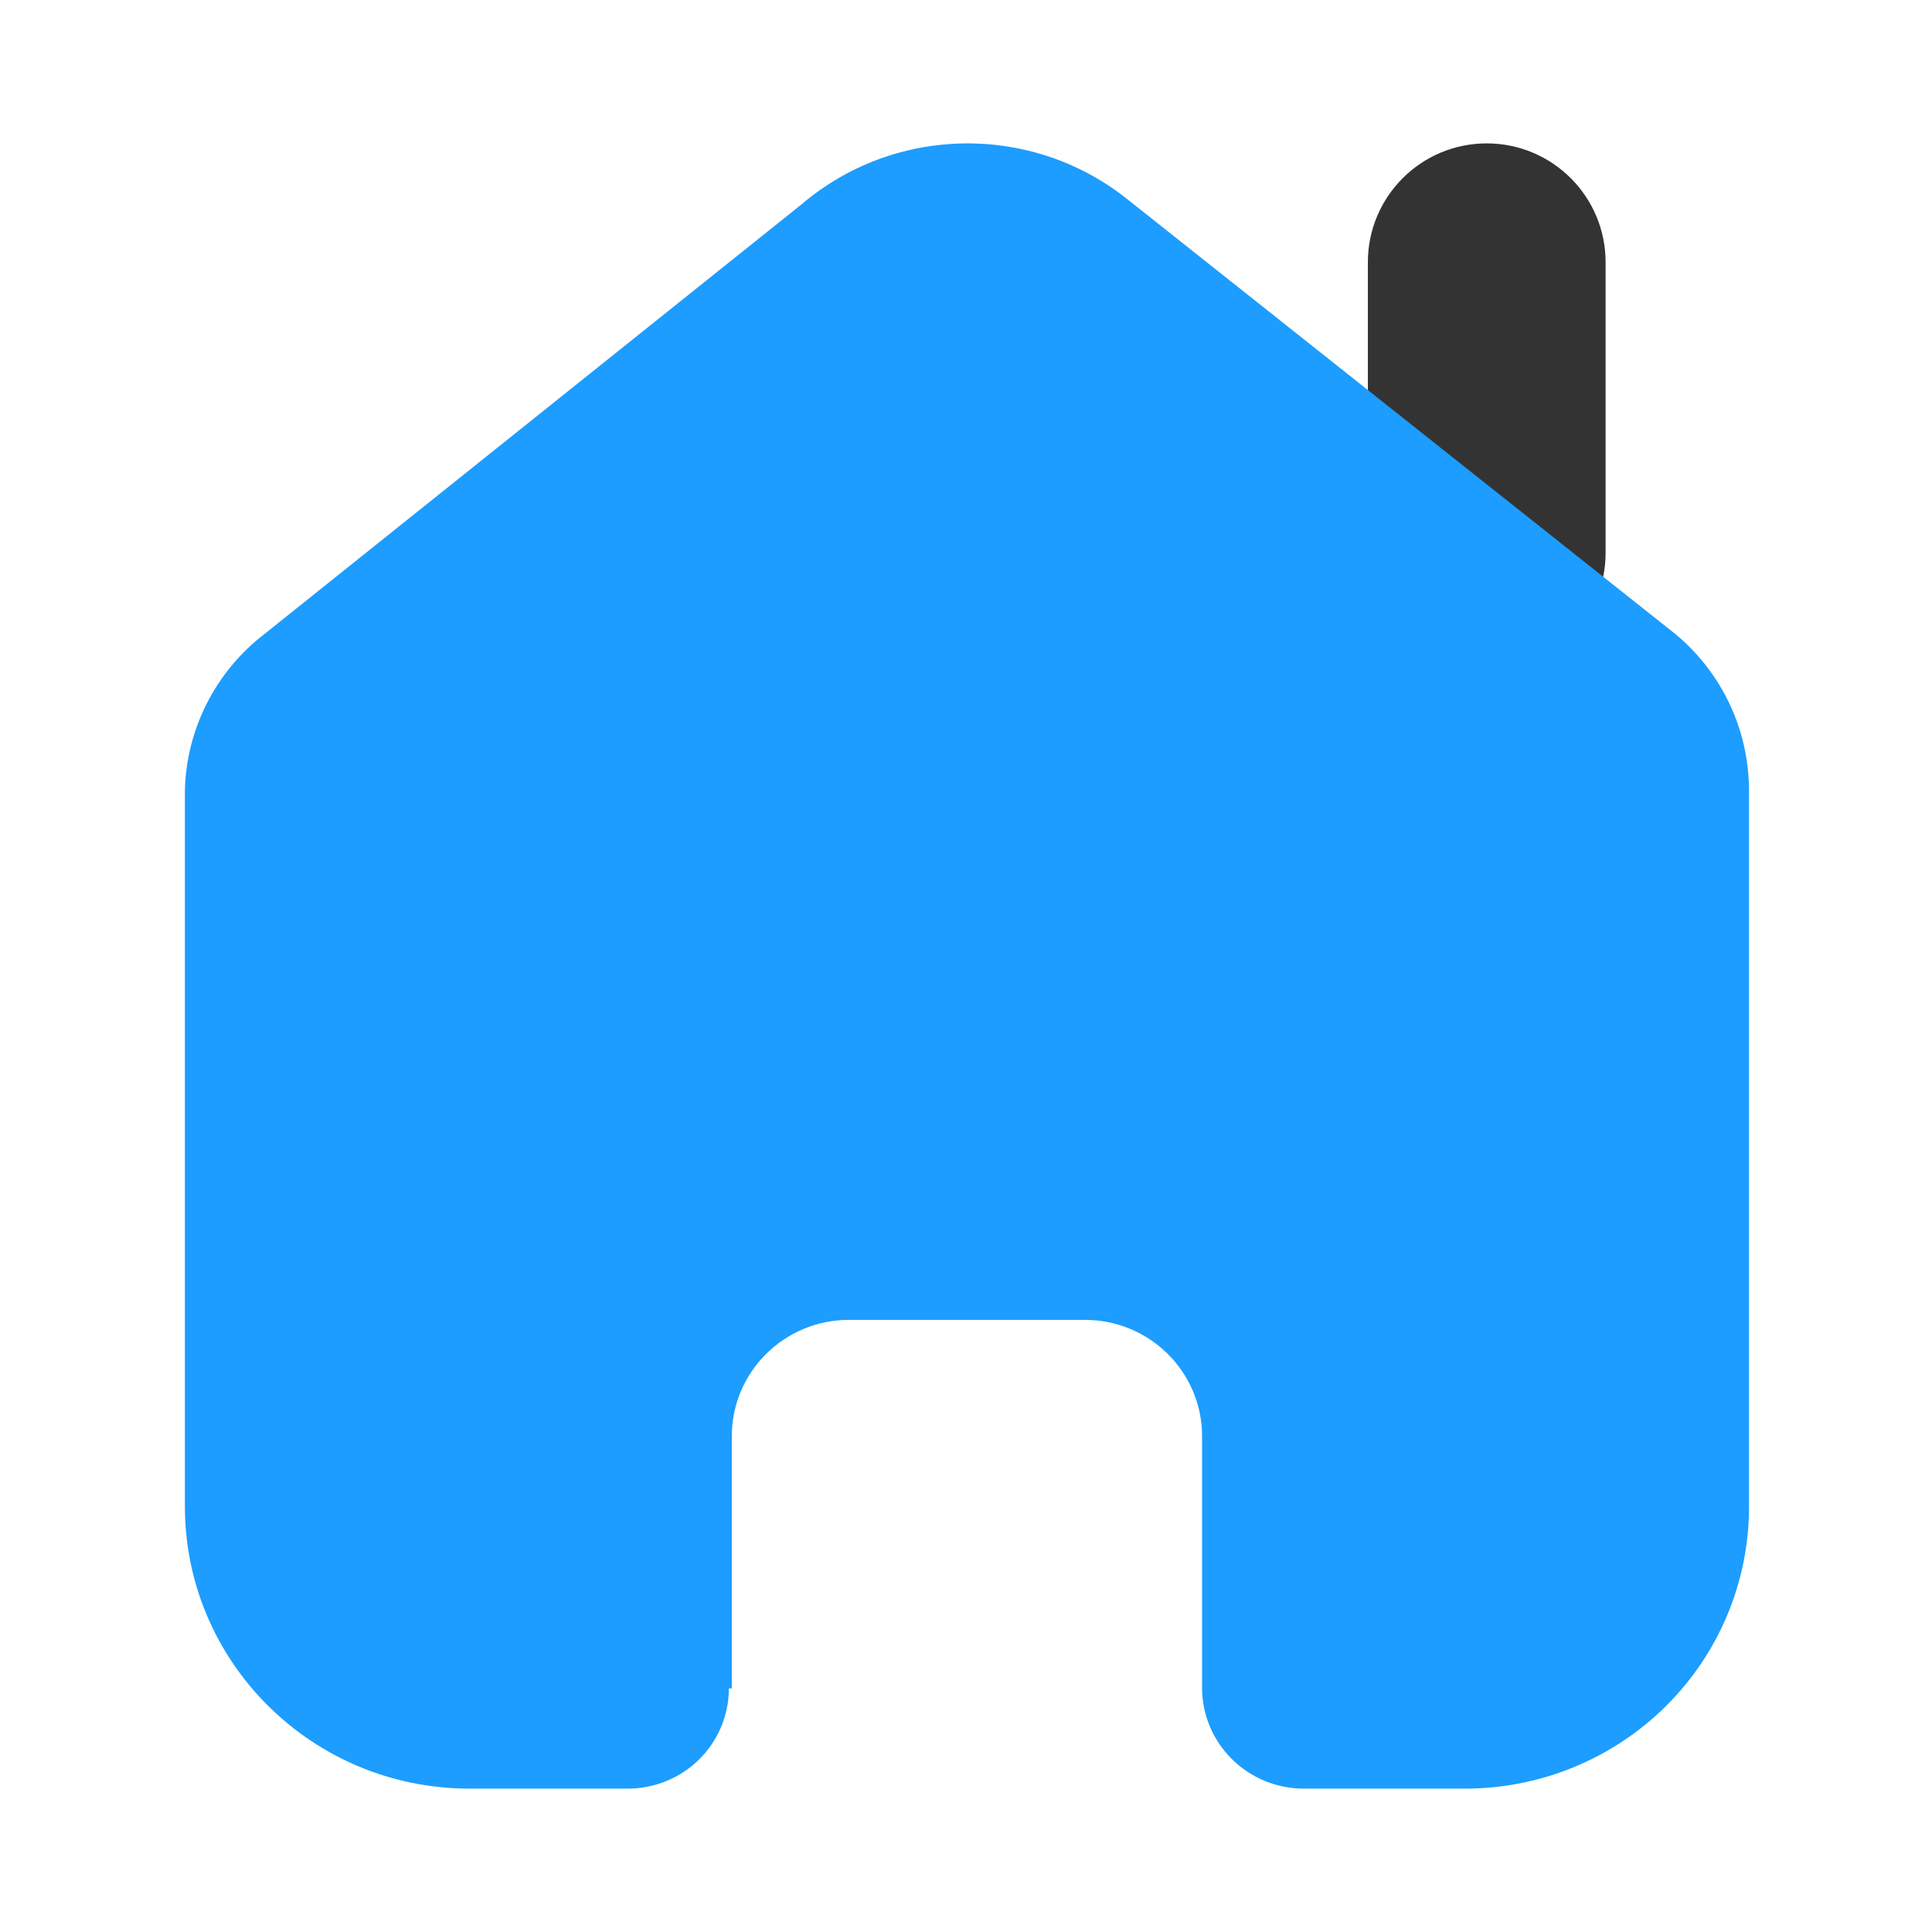 <?xml version="1.0" standalone="no"?><!DOCTYPE svg PUBLIC "-//W3C//DTD SVG 1.1//EN" "http://www.w3.org/Graphics/SVG/1.1/DTD/svg11.dtd"><svg class="icon" width="32px" height="32.00px" viewBox="0 0 1024 1024" version="1.1" xmlns="http://www.w3.org/2000/svg"><path d="M788 76c34.794 0 63 28.206 63 63v154c0 34.794-28.206 63-63 63s-63-28.206-63-63V139c0-34.794 28.206-63 63-63z" fill="#333333" /><path d="M387.877 894.9V761.185c-0.001-33.884 27.572-61.413 61.725-61.626h125.405c34.306 0 62.116 27.59 62.116 61.626v133.327c0 29.39 23.9 53.274 53.522 53.488h85.557c39.958 0.102 78.315-15.574 106.607-43.57C911.1 876.437 927 838.423 927 798.78V418.95c0-32.021-14.308-62.397-39.067-82.941l-290.658-230.61c-50.807-40.337-123.373-39.034-172.676 3.1l-284.407 227.51C114.263 355.948 98.766 386.413 98 418.95v379.441C98 881.018 165.515 948 248.798 948h83.604c14.262 0.102 27.976-5.447 38.098-15.416 10.122-9.97 15.814-23.534 15.814-37.684h1.563z" fill="#1C9DFF" /></svg>